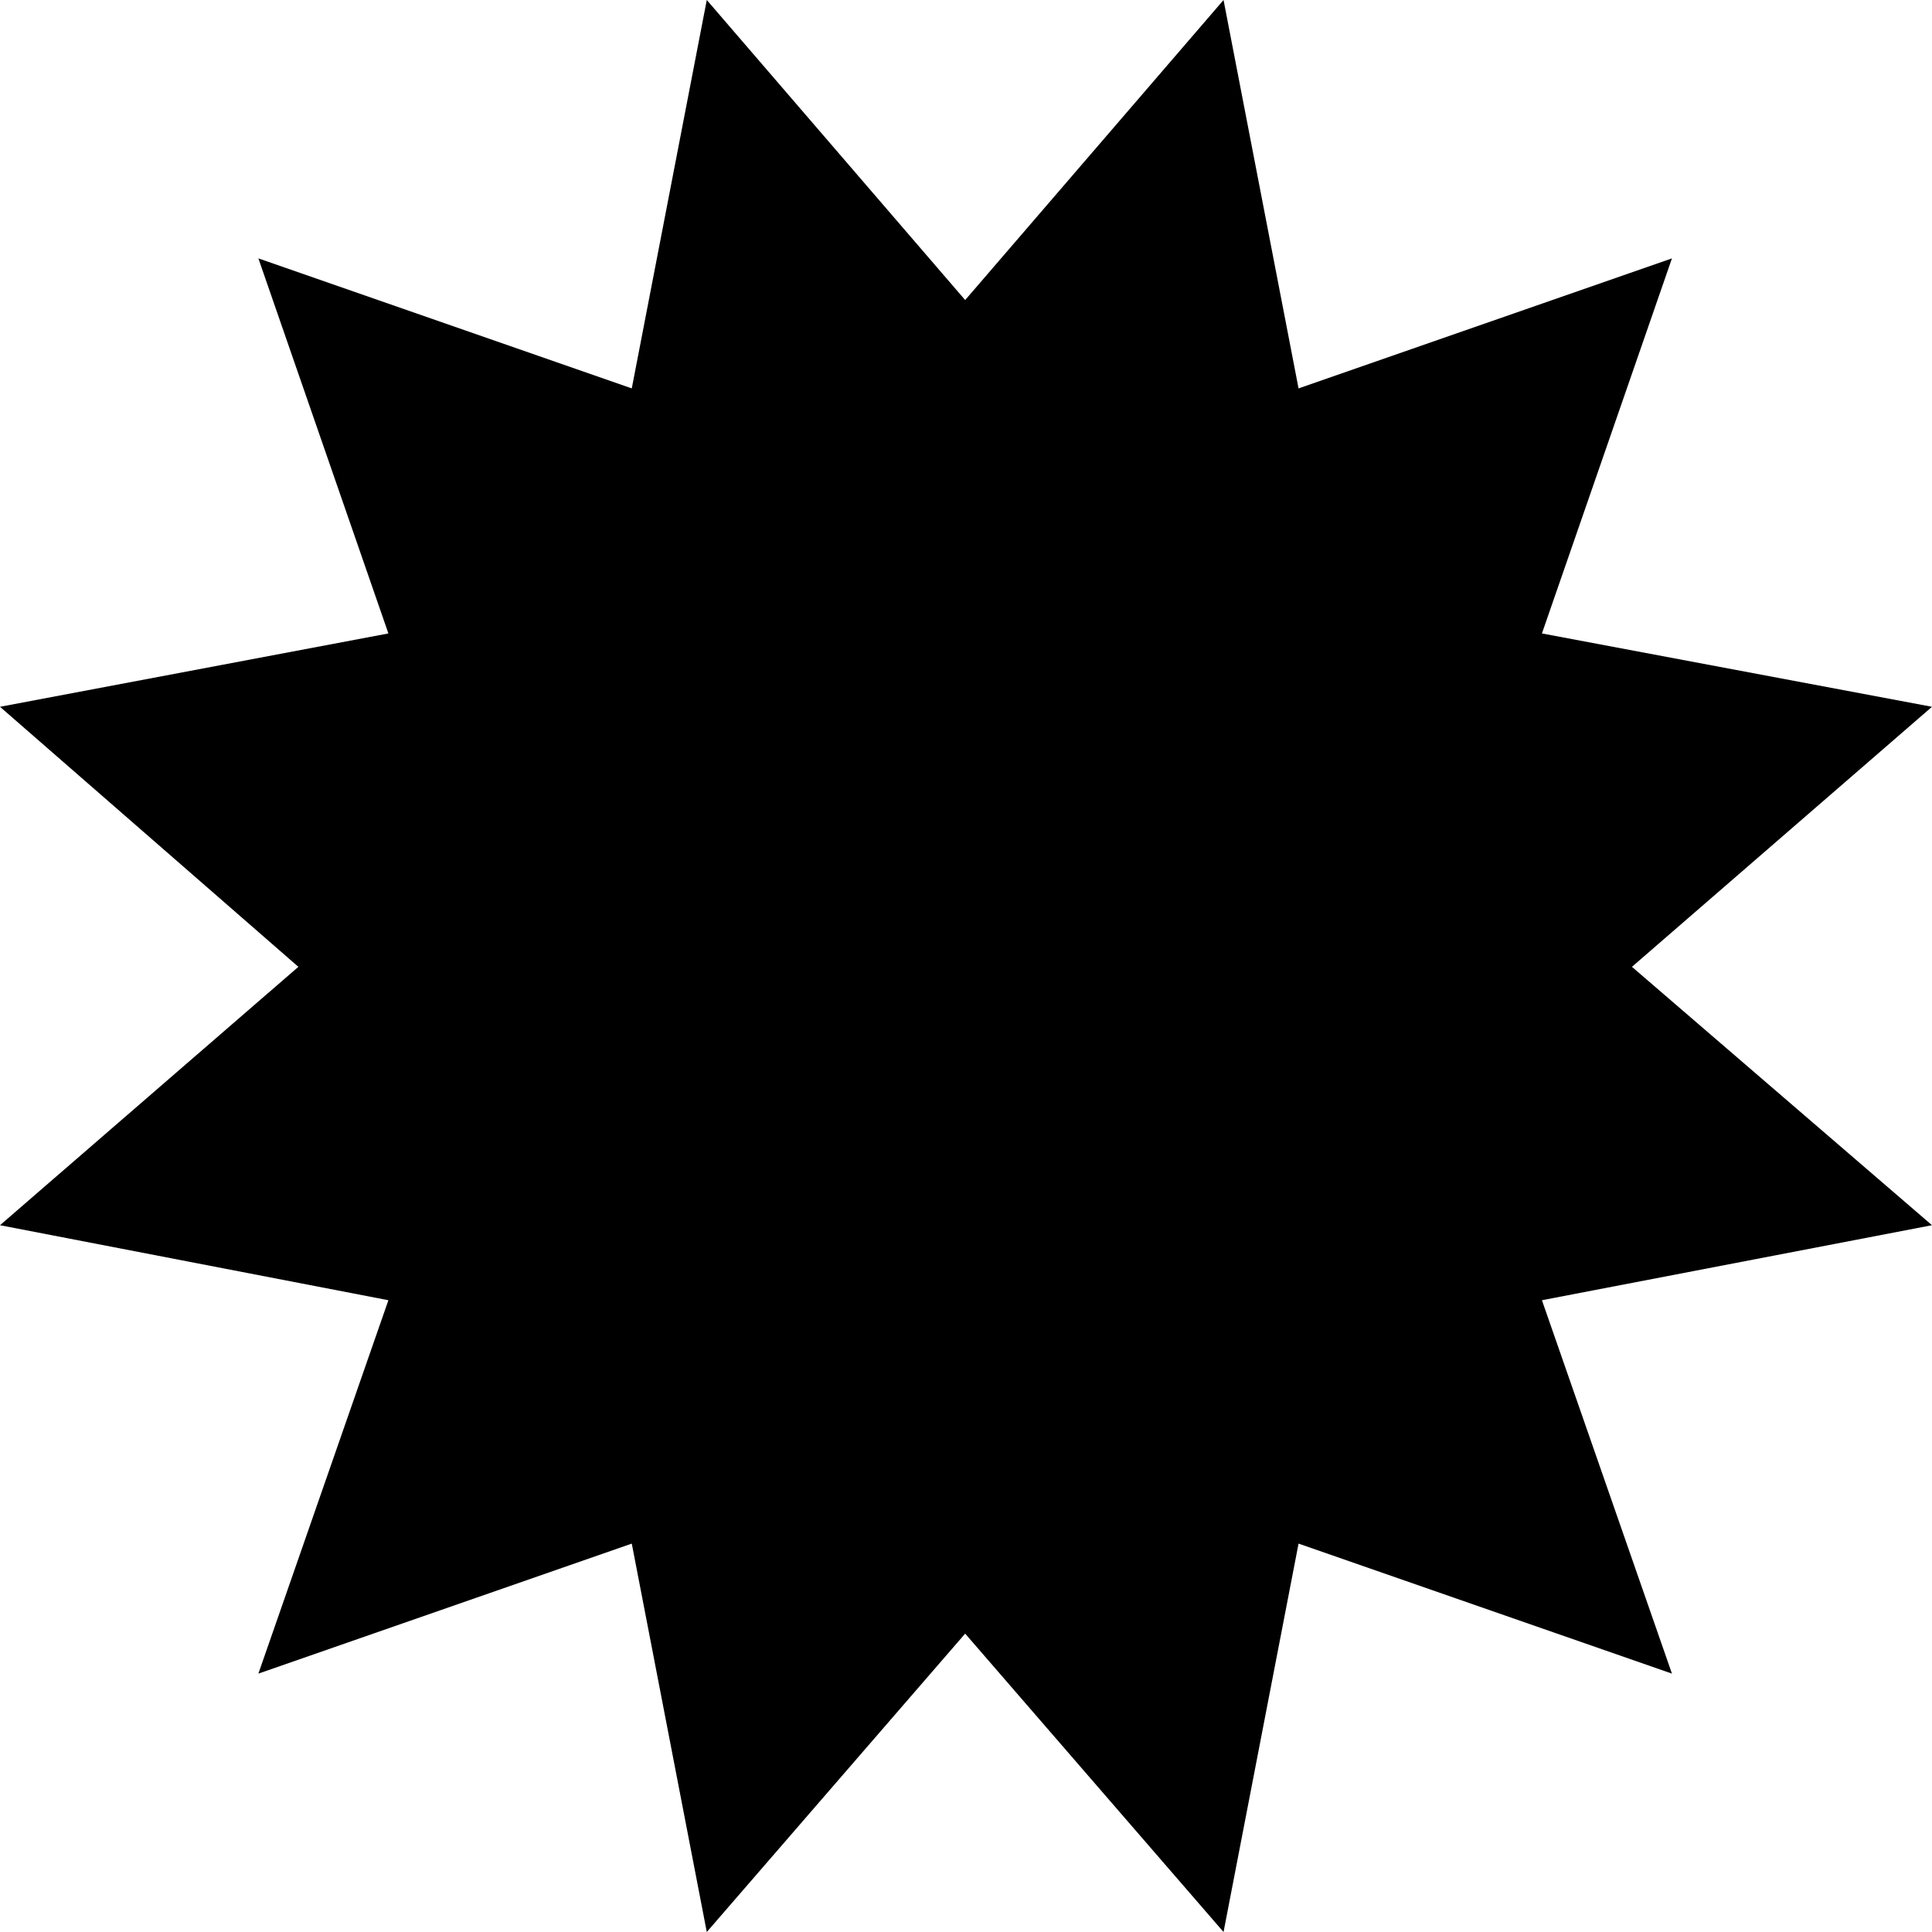 <svg version="1.1" xmlns="http://www.w3.org/2000/svg" width="16" height="16" viewBox="0 0 1024 1024">
    <path d="M374.612-0.001l-39.758 205.86-197.909-68.914 68.914 198.792-205.86 38.875 158.15 137.829-158.15 136.946 205.86 39.758-68.914 197.909 197.909-68.914 39.758 205.86 136.946-158.15 136.946 158.15 39.758-205.86 197.909 68.914-68.914-197.909 206.743-39.758-159.033-136.946 159.033-137.829-206.743-38.875 68.914-198.792-197.909 68.914-39.758-205.86-136.946 159.033z"></path>
</svg>
